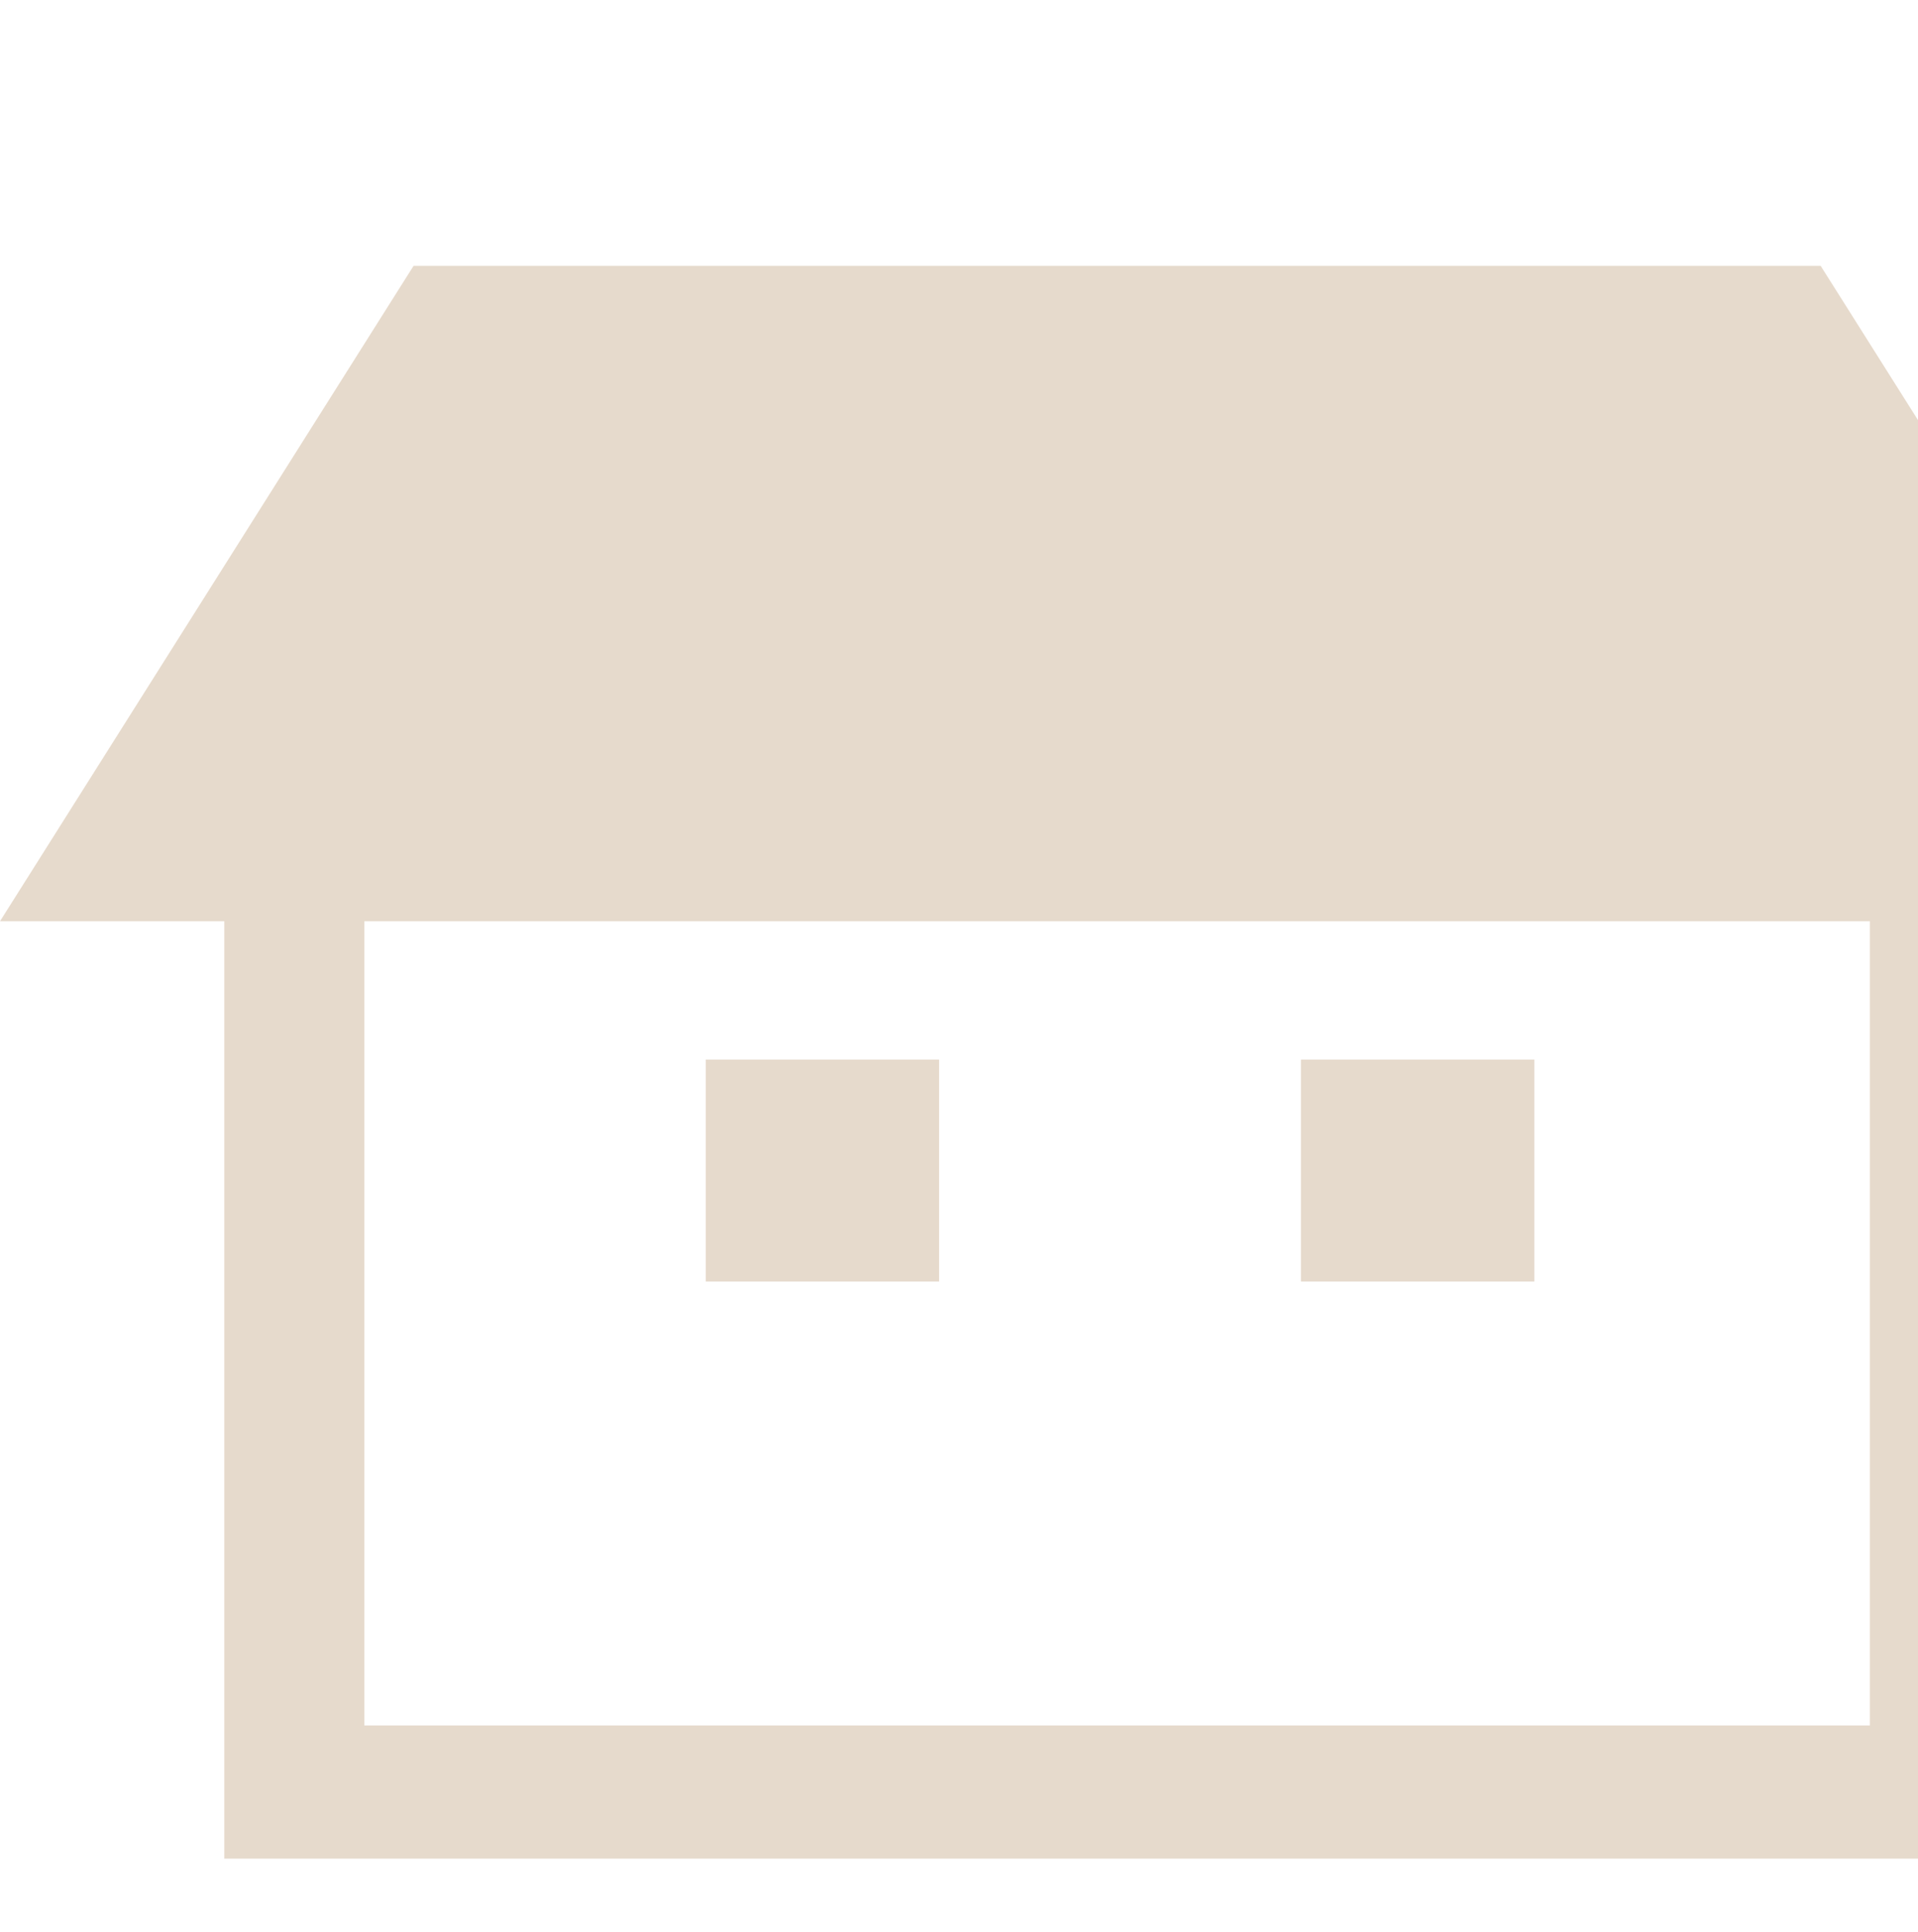 <svg width="279" height="281" viewBox="0 0 279 281" fill="none" xmlns="http://www.w3.org/2000/svg">
<g opacity="0.5">
<path d="M264.838 38.662H60.162L0 133.995H32.627V270.337H292.372V133.995H325L264.838 38.662ZM272 250.968H52.999V133.995H272V250.968Z" fill="#CEB599"/>
<path d="M136.607 154.122H102.657V186.401H136.607V154.122Z" fill="#CEB599"/>
<path d="M223.189 154.122H189.238V186.401H223.189V154.122Z" fill="#CEB599"/>
</g>
</svg>
